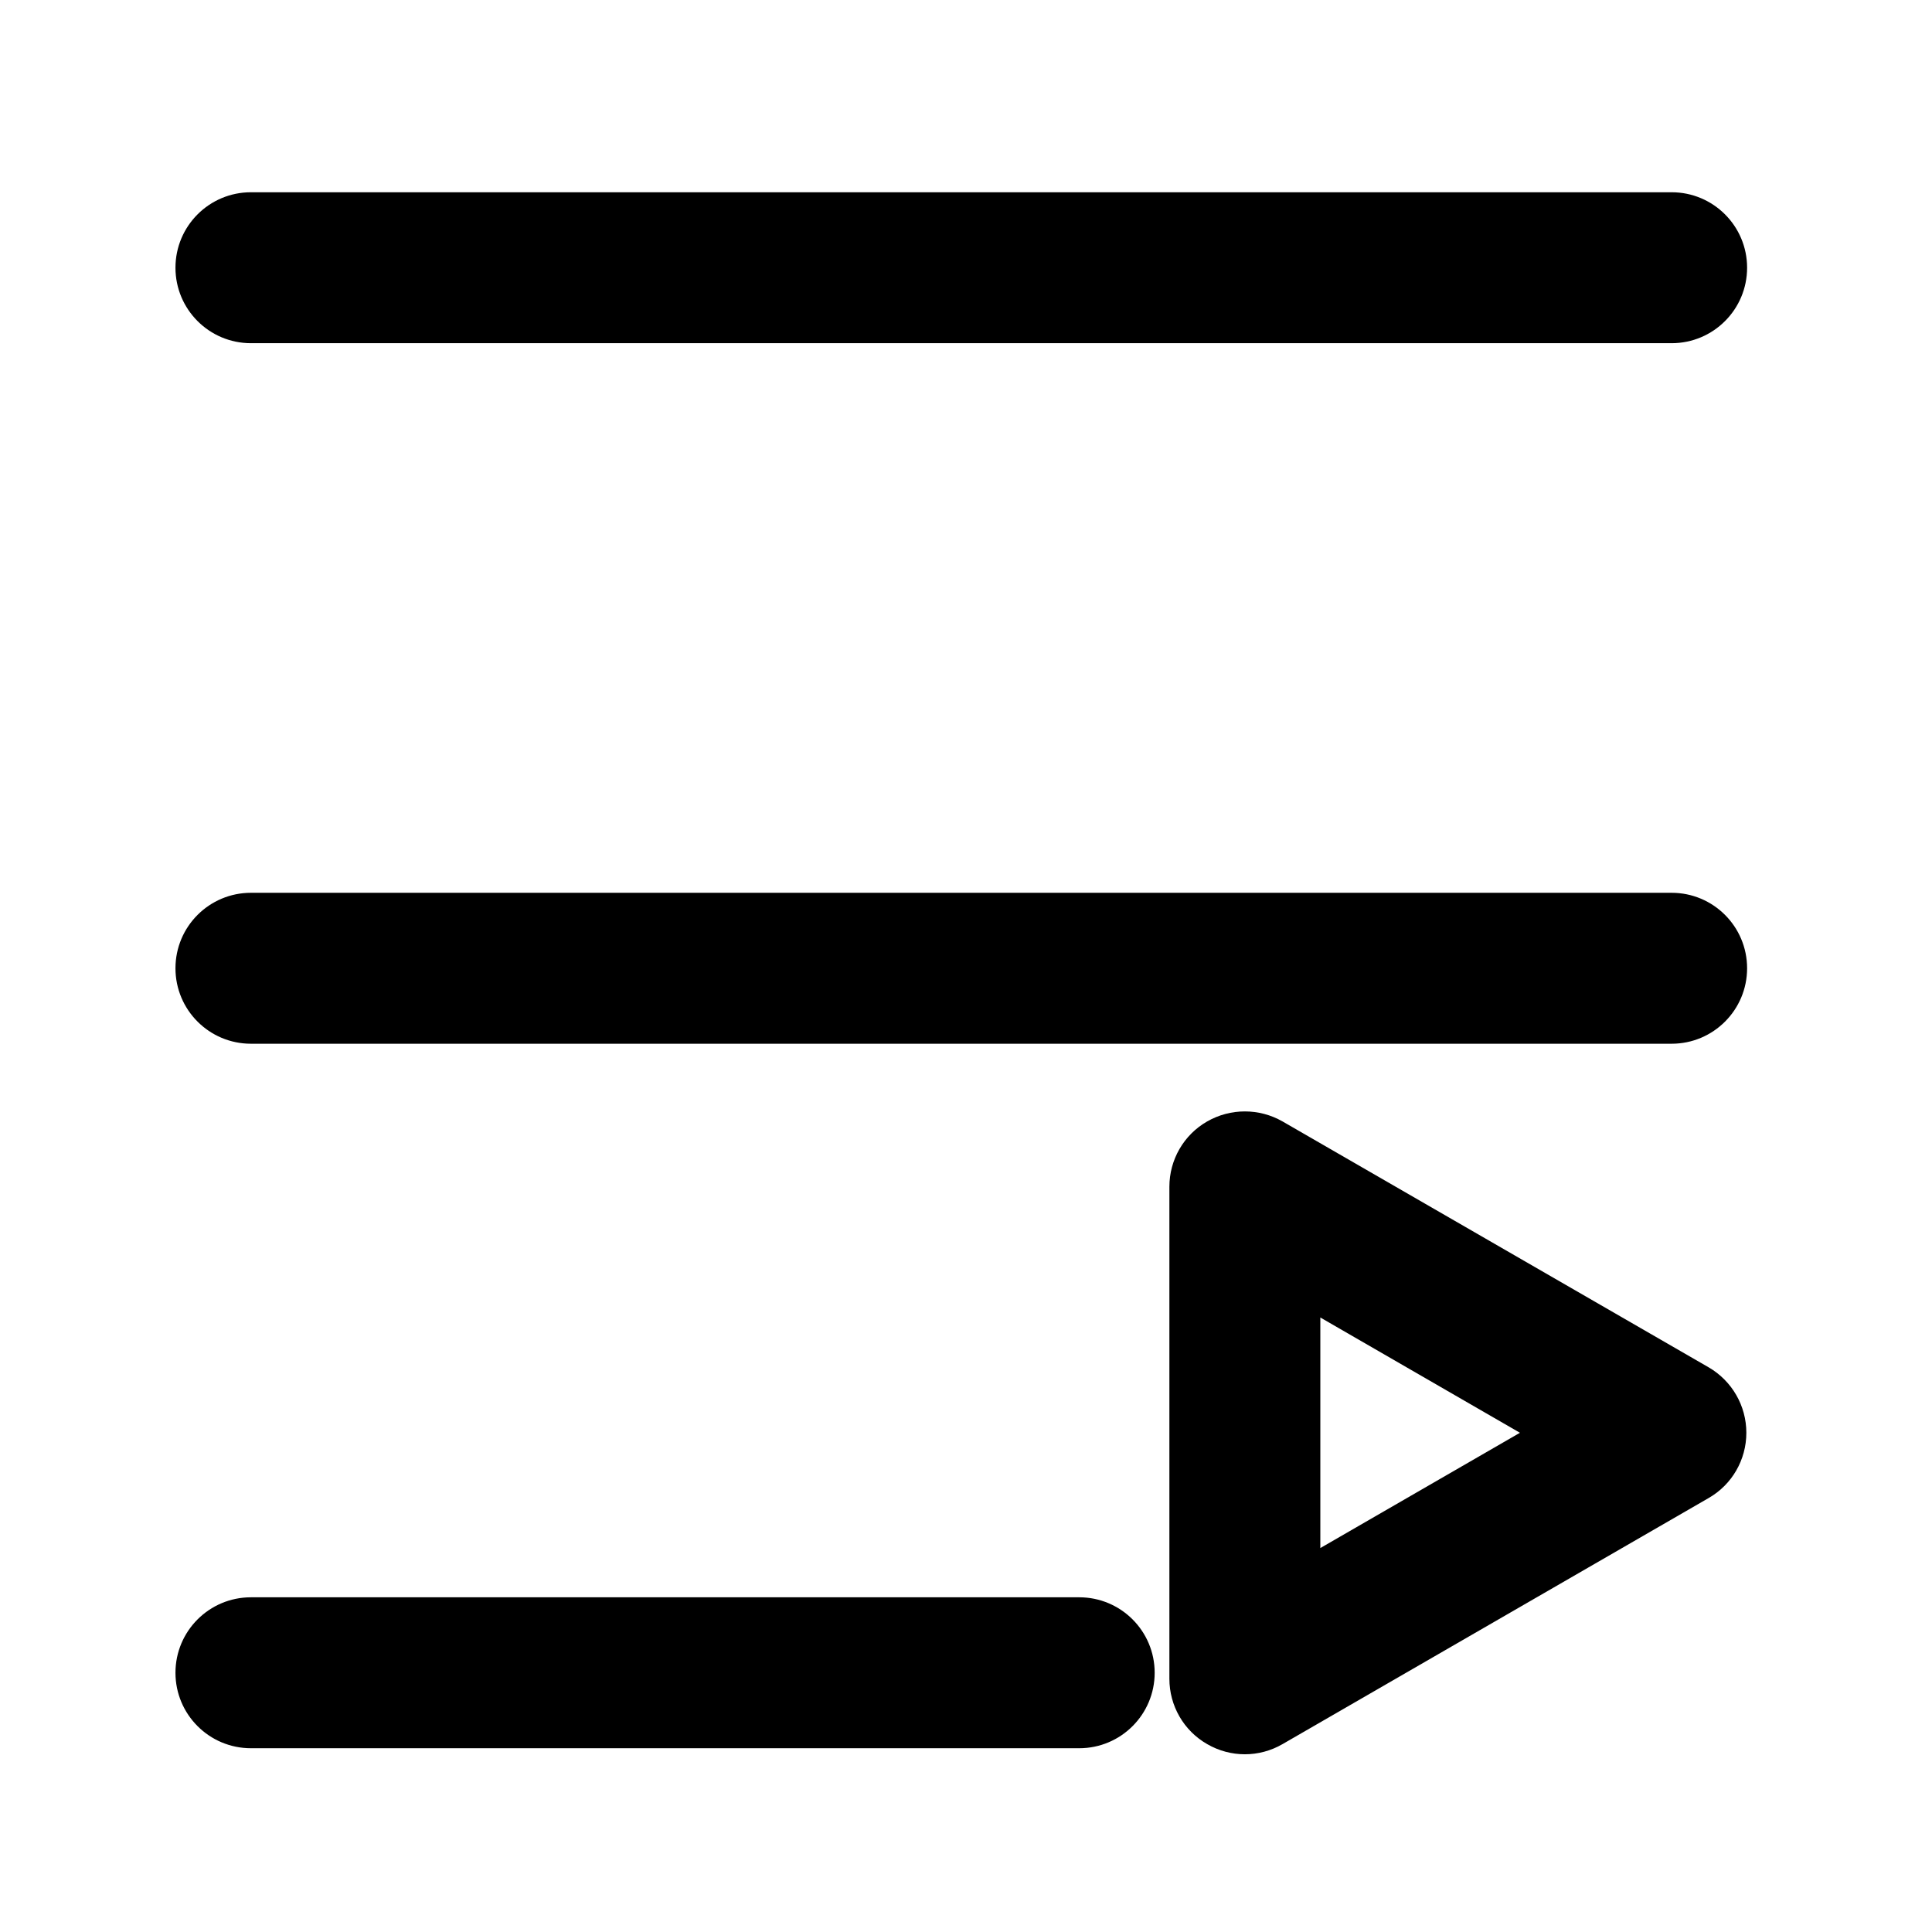 <?xml version="1.0" standalone="no"?><!DOCTYPE svg PUBLIC "-//W3C//DTD SVG 1.1//EN" "http://www.w3.org/Graphics/SVG/1.1/DTD/svg11.dtd"><svg t="1612356297886" class="icon" viewBox="0 0 1024 1024" version="1.1" xmlns="http://www.w3.org/2000/svg" p-id="1544" xmlns:xlink="http://www.w3.org/1999/xlink" width="200" height="200"><defs><style type="text/css"></style></defs><path d="M133 181.9h753c22.1 0 40-17.9 40-40s-17.9-40-40-40H133c-22.1 0-40 17.9-40 40s17.9 40 40 40zM886 473.2H133c-22.1 0-40 17.9-40 40s17.9 40 40 40h753c22.1 0 40-17.9 40-40s-17.9-40-40-40zM572 846.6H133c-22.1 0-40 17.9-40 40s17.9 40 40 40h439c22.1 0 40-17.9 40-40s-17.9-40-40-40zM905.6 724.7L679.8 594.4c-12.4-7.1-27.6-7.1-40 0-12.4 7.1-20 20.3-20 34.6v260.8c0 14.3 7.6 27.5 20 34.6 6.2 3.6 13.1 5.4 20 5.4s13.8-1.8 20-5.4L905.6 794c12.4-7.1 20-20.3 20-34.6s-7.6-27.5-20-34.7z m-205.8 95.8V698.3l105.8 61.1-105.8 61.1z" p-id="1545"></path></svg>
